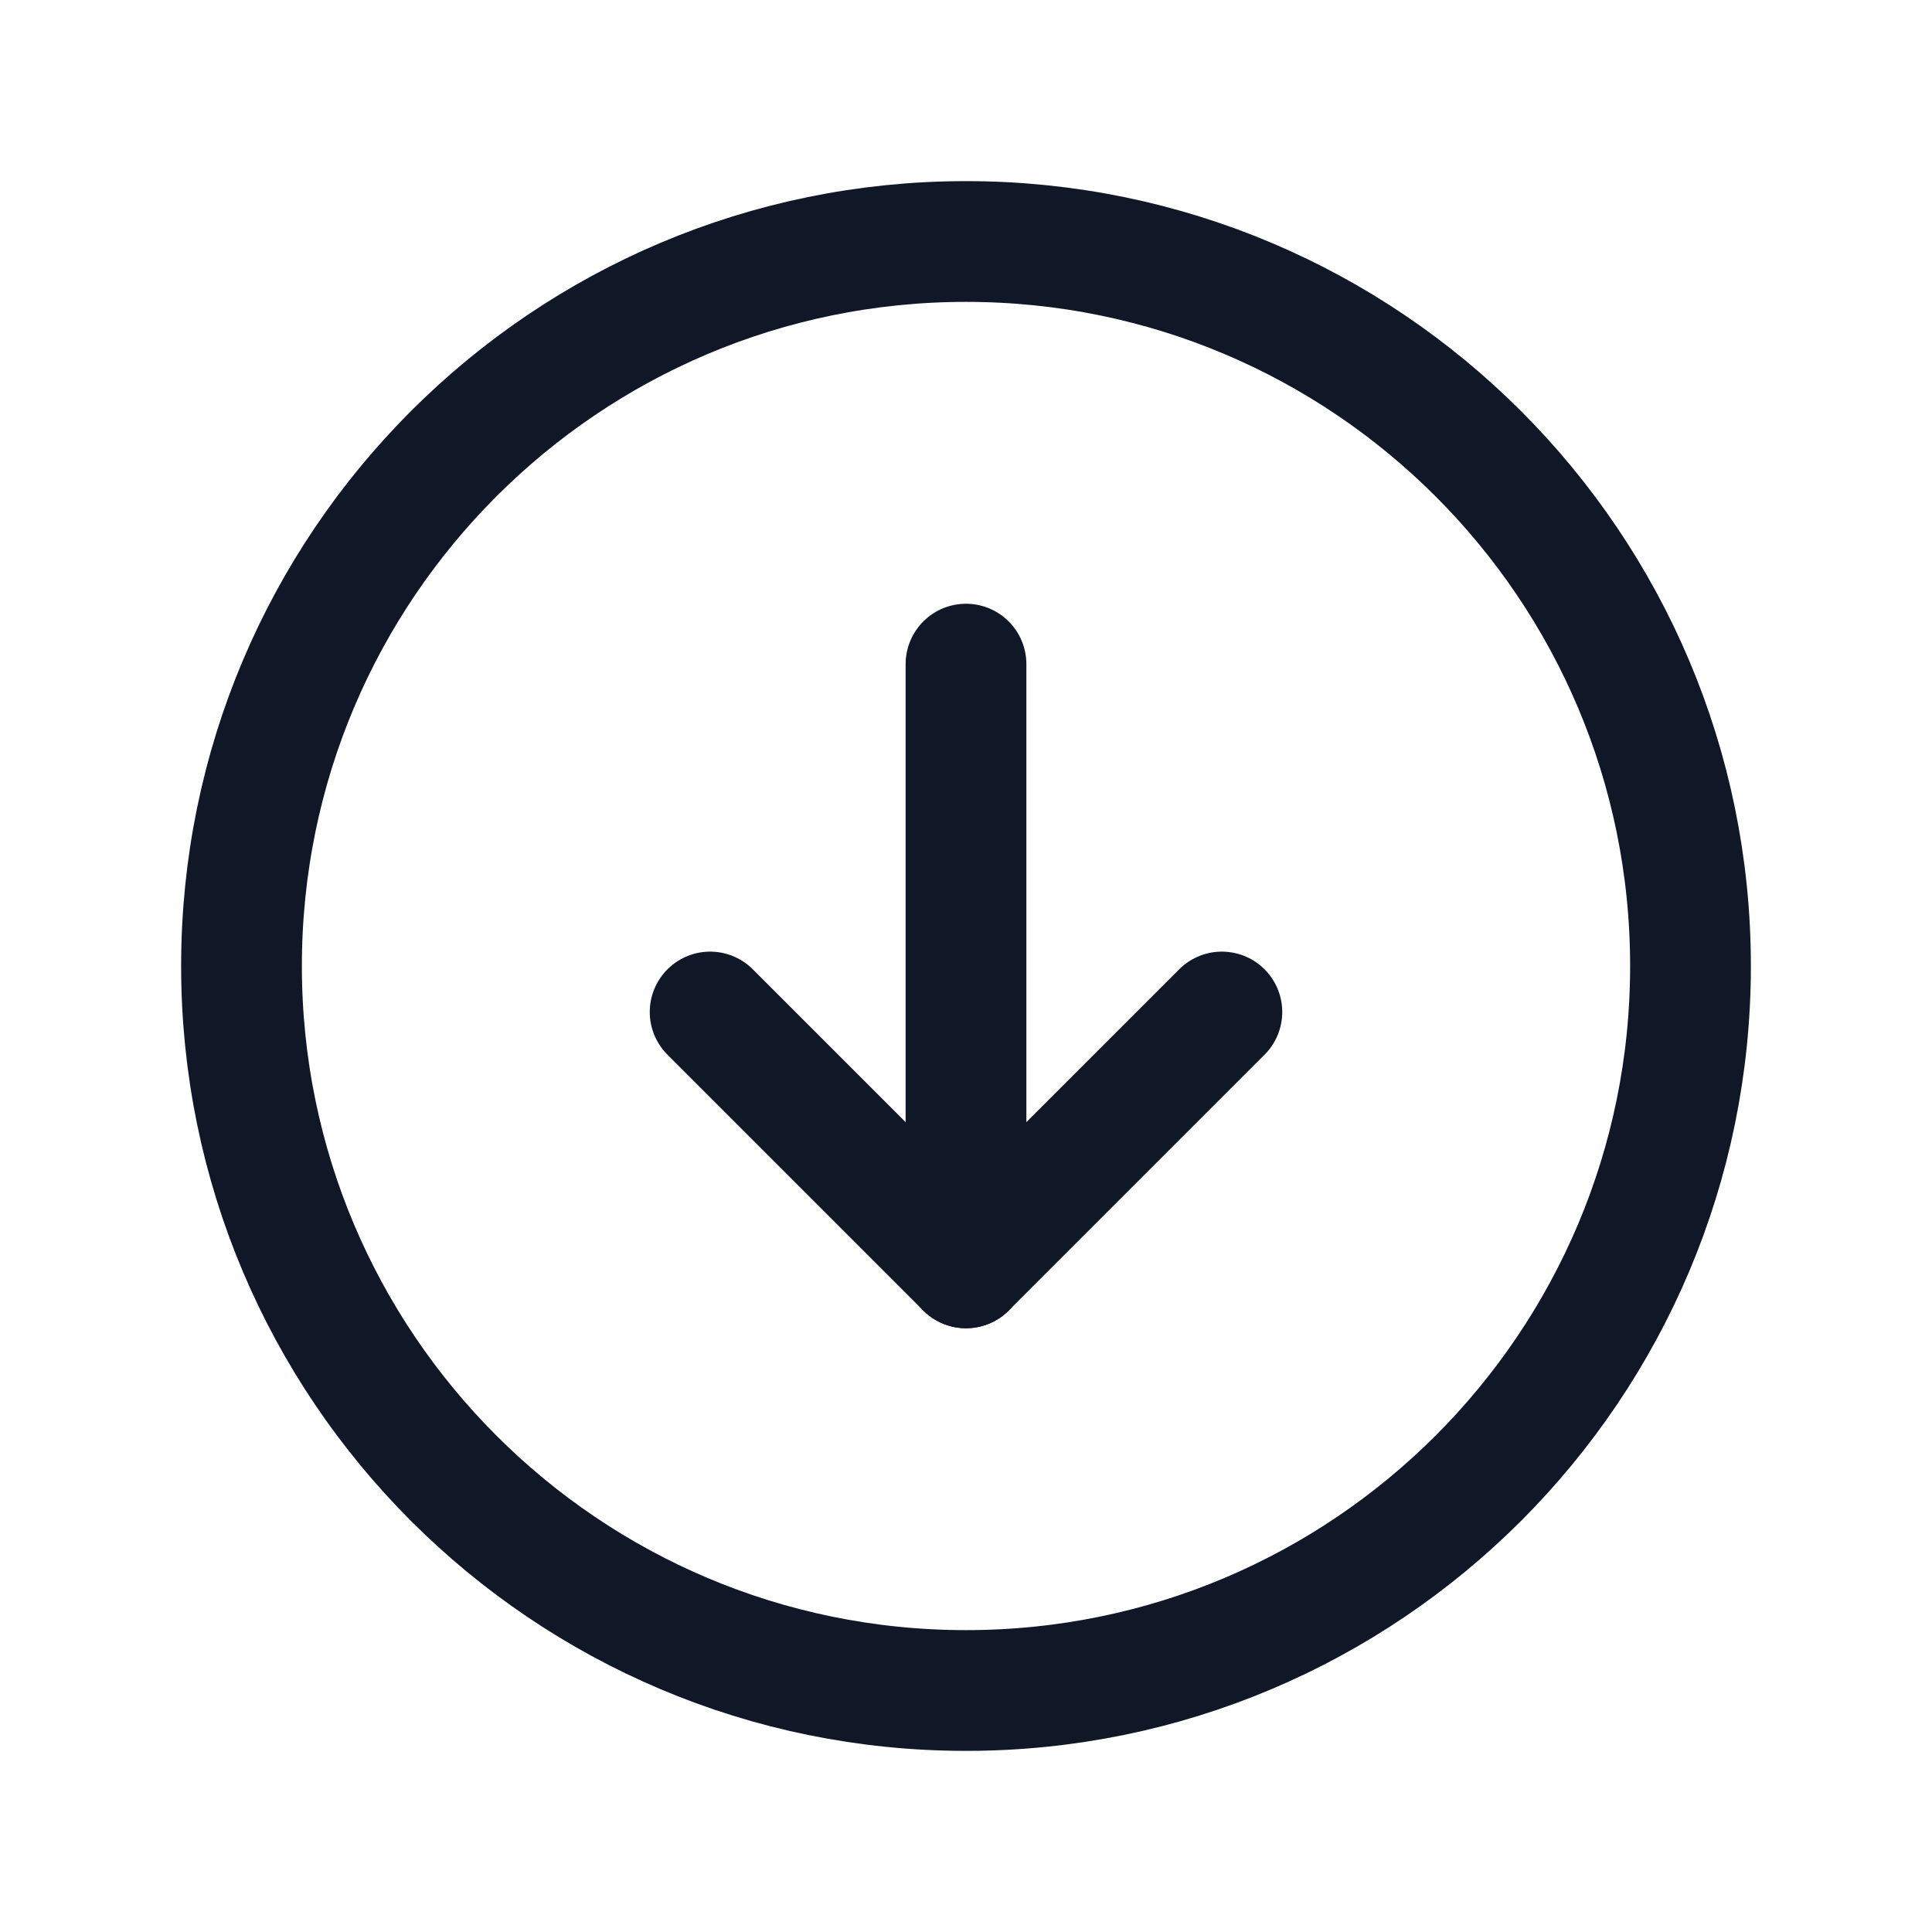 <svg width="32" height="32" viewBox="0 0 32 32" fill="none" xmlns="http://www.w3.org/2000/svg">
<path d="M16 28C22.627 28 28 22.627 28 16C28 9.373 22.627 4 16 4C9.373 4 4 9.373 4 16C4 22.627 9.373 28 16 28Z" stroke="#101828" stroke-width="2" stroke-miterlimit="10"/>
<path d="M11.762 16.762L16 21L20.238 16.762" stroke="#101828" stroke-width="2" stroke-linecap="round" stroke-linejoin="round"/>
<path d="M16 11V21" stroke="#101828" stroke-width="2" stroke-linecap="round" stroke-linejoin="round"/>
</svg>
